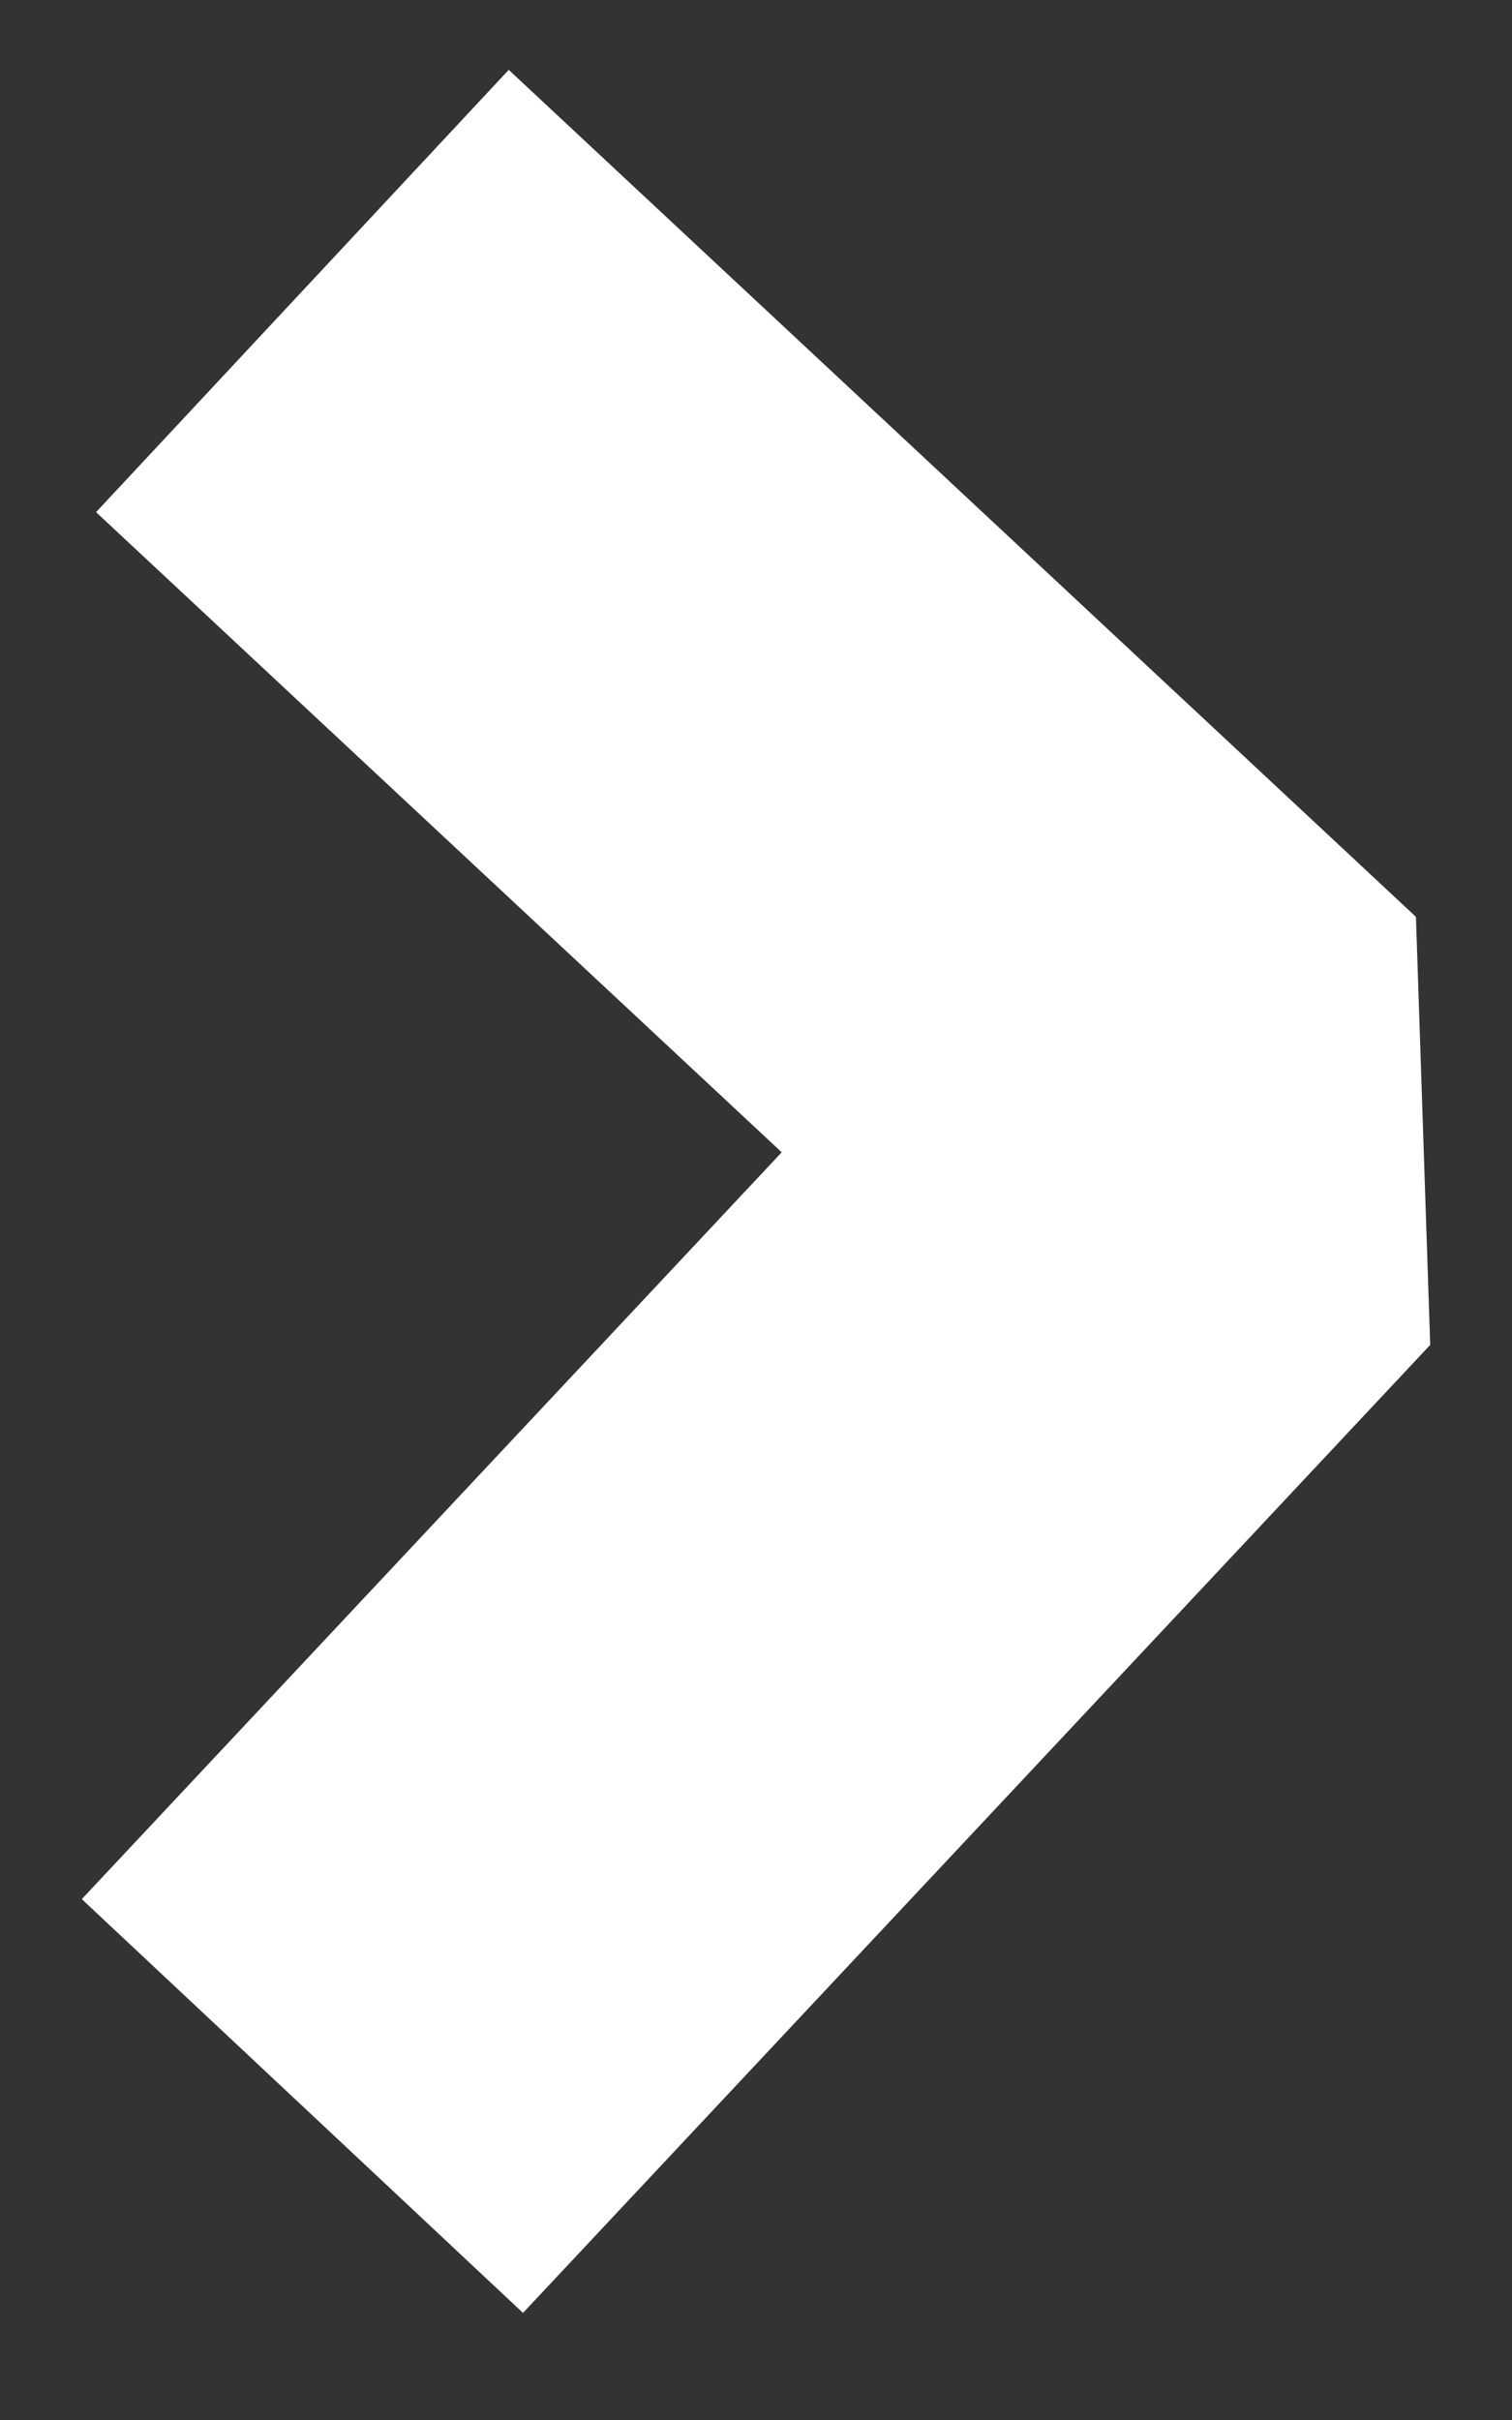 <svg width="5" height="8" viewBox="0 0 5 8" fill="none" xmlns="http://www.w3.org/2000/svg">
<rect x="0" y="0" width="5" height="8" fill="#333333" stroke="none"/>
<path d="M1 0.962L4 3.762L1 6.962" stroke="white" stroke-width="2" stroke-linejoin="bevel"/>
</svg>
